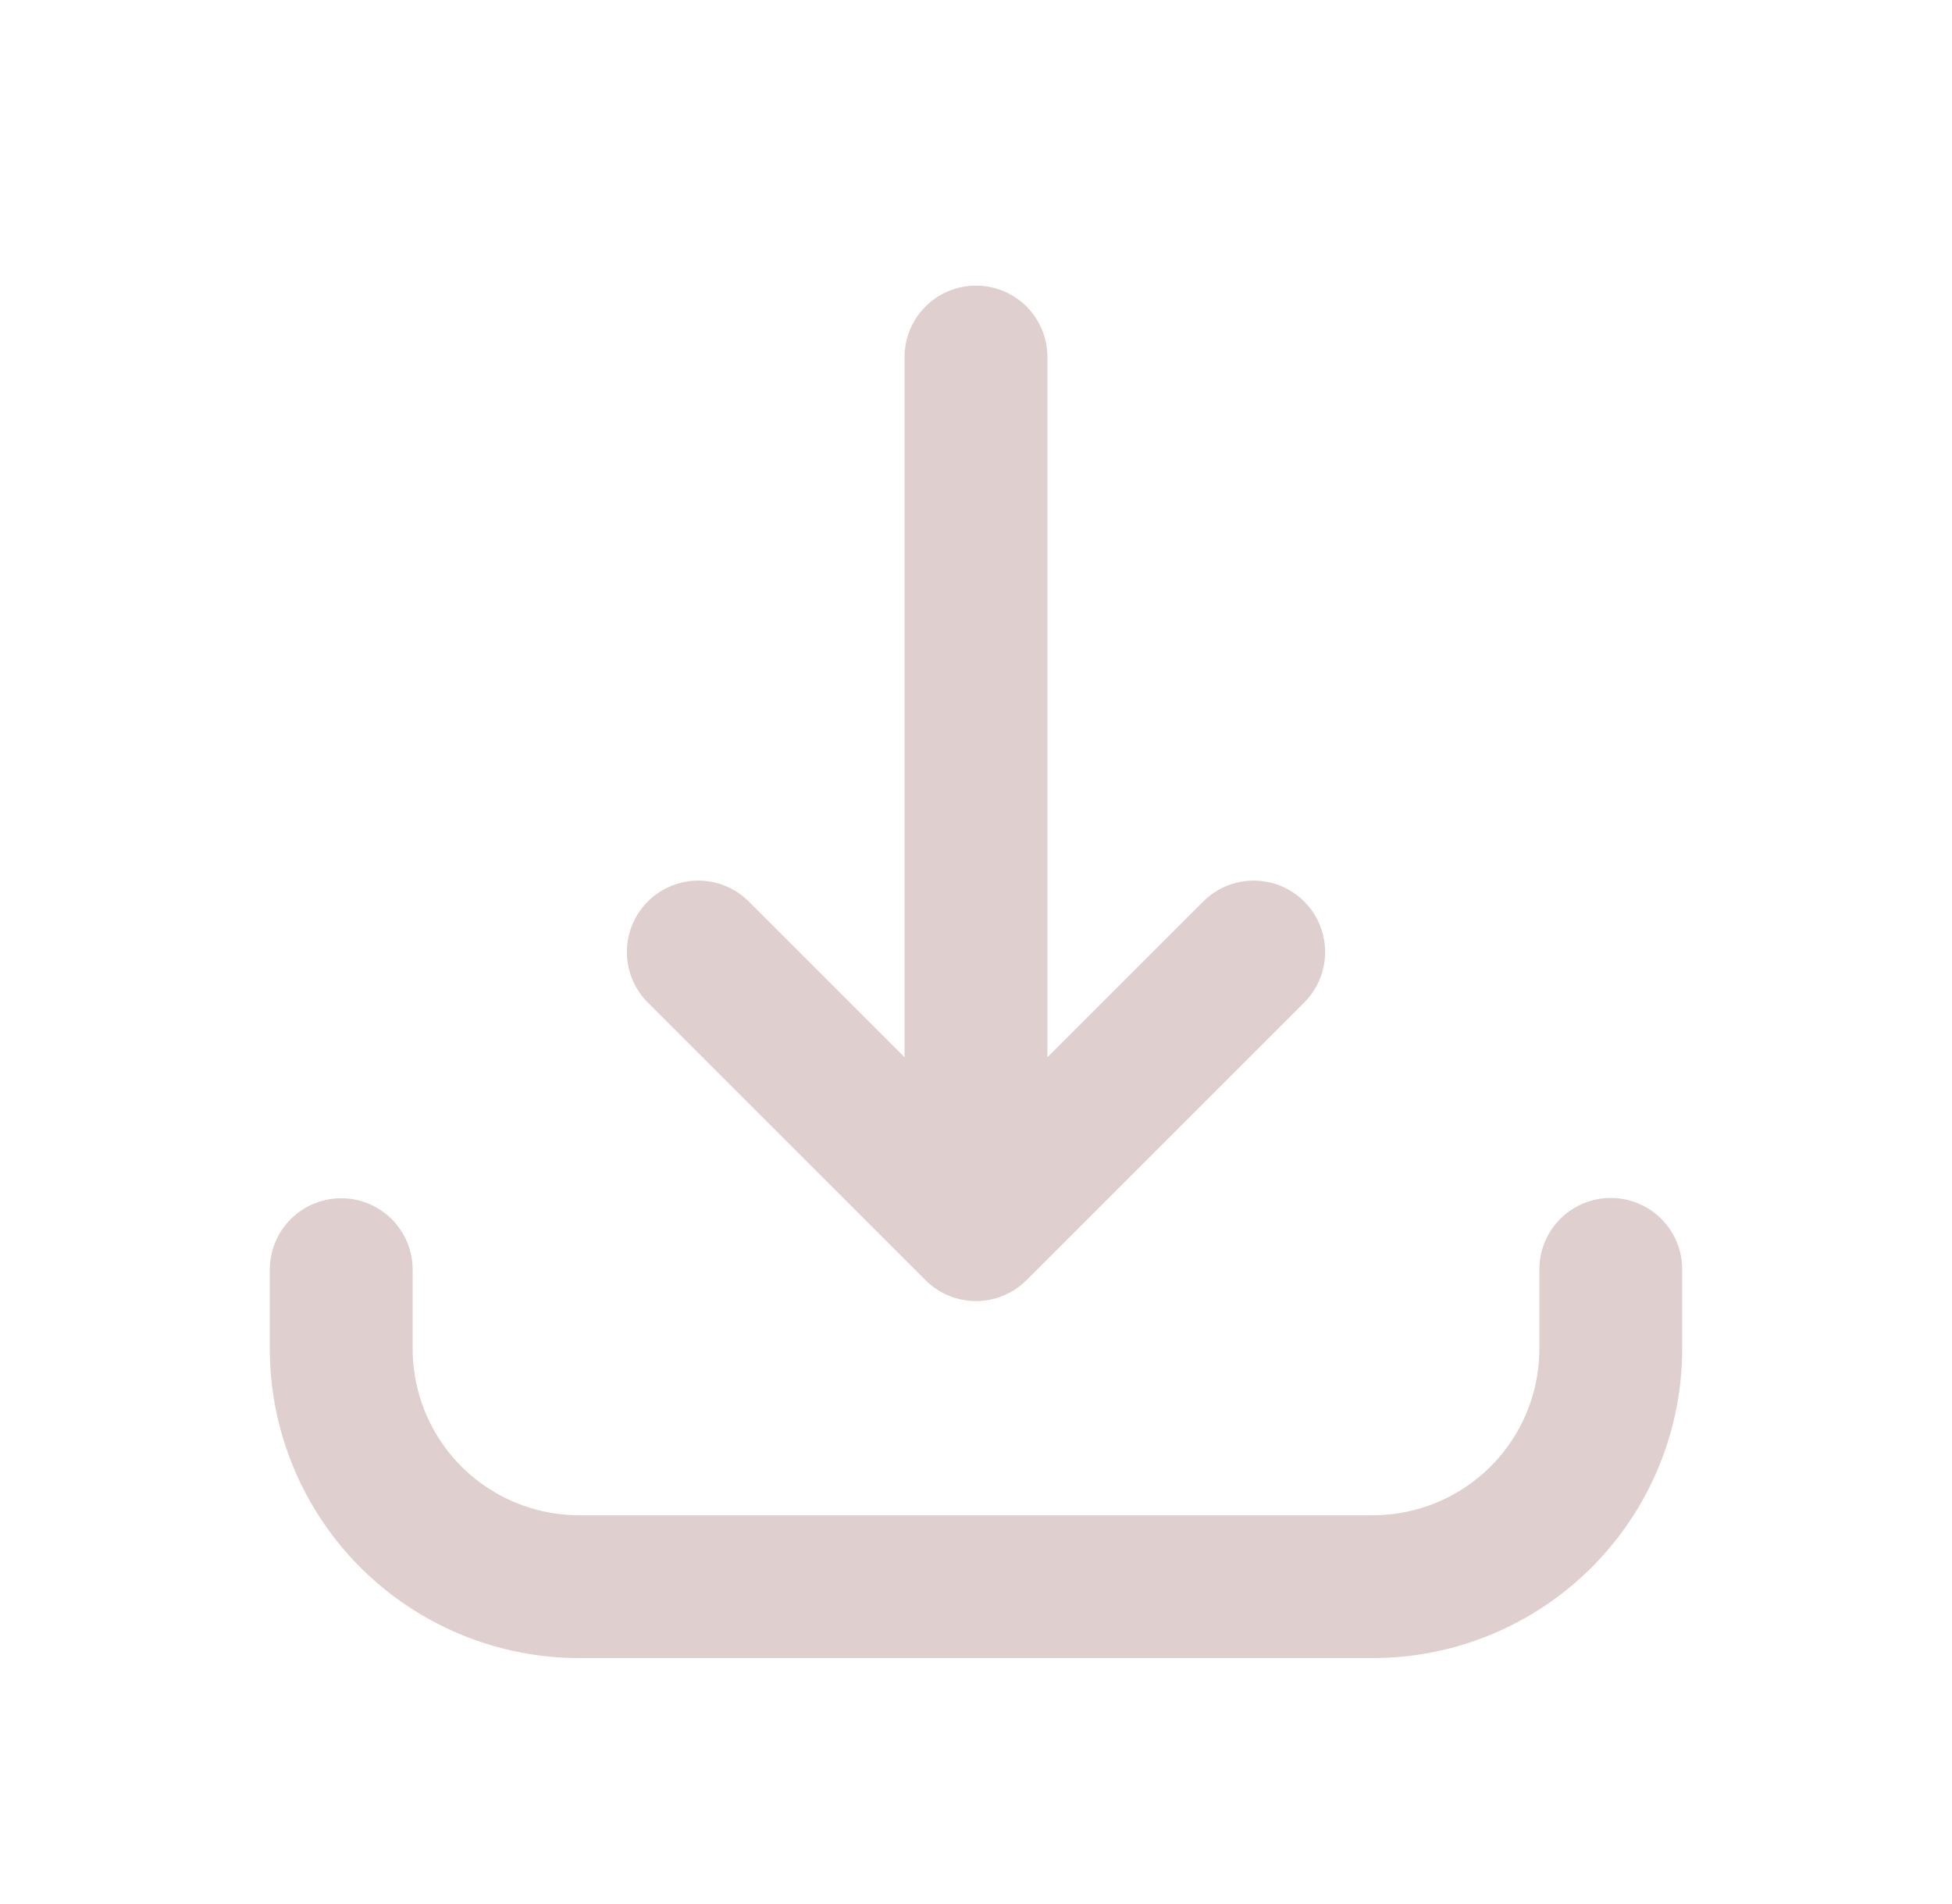 <svg width="41" height="40" viewBox="0 0 41 40" fill="none" xmlns="http://www.w3.org/2000/svg">
<path d="M7.167 26.673V28.333C7.167 29.659 7.694 30.931 8.631 31.869C9.569 32.806 10.841 33.333 12.167 33.333H28.833C30.16 33.333 31.431 32.806 32.369 31.869C33.307 30.931 33.833 29.659 33.833 28.333V26.667M20.5 7.5V25.833M20.5 25.833L26.333 20M20.5 25.833L14.667 20" stroke="#DFCFCF" stroke-width="3" stroke-linecap="round" stroke-linejoin="round"/>
</svg>
